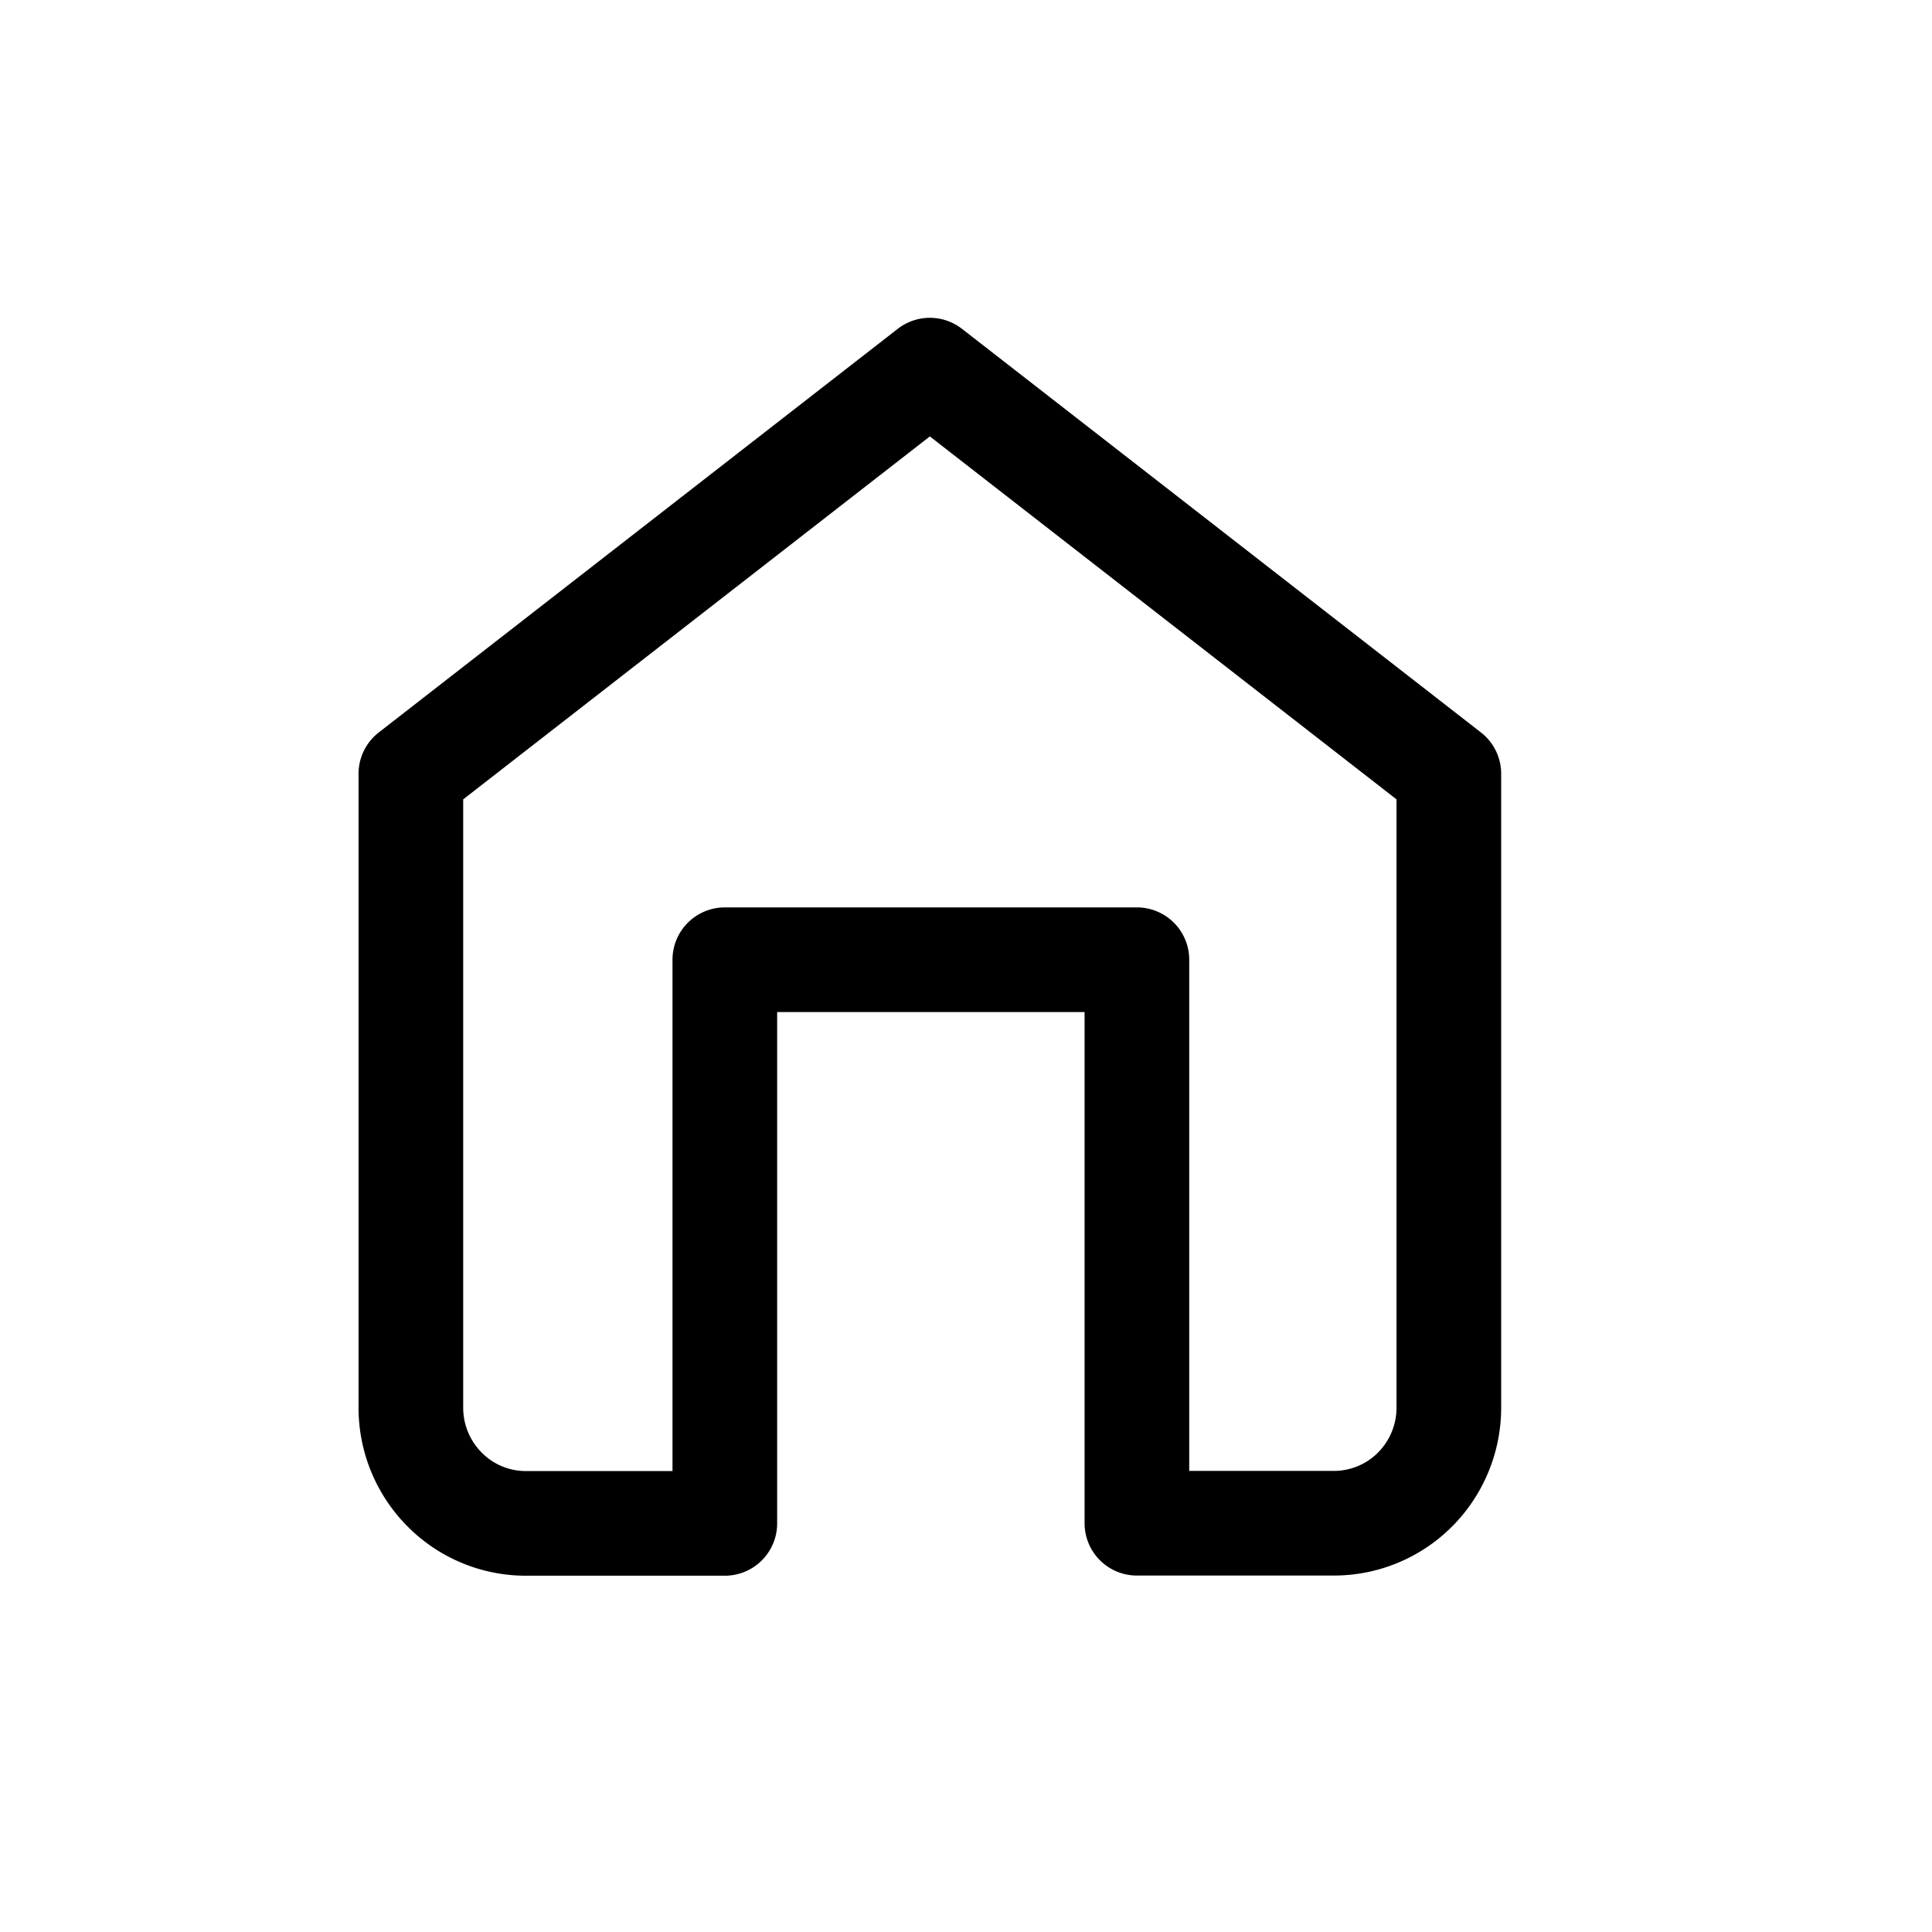 <svg xmlns="http://www.w3.org/2000/svg" width="24" height="24" viewBox="0 0 24 24">
  <defs>
    <style>
      .cls-1 {
        fill: none;
      }

      .cls-2 {
        fill: rgba(255,255,255,0);
        stroke: #000;
        stroke-linecap: round;
        stroke-linejoin: round;
        stroke-width: 1.3px;
      }
    </style>
  </defs>
  <g id="Сгруппировать_11220" data-name="Сгруппировать 11220" transform="translate(2.146 1.999)">
    <rect id="Прямоугольник_6204" data-name="Прямоугольник 6204" class="cls-1" width="24" height="24" transform="translate(-2.146 -1.999)"/>
    <g id="home" transform="translate(2.958 2.599)">
      <path id="Вычитание_1" data-name="Вычитание 1" class="cls-2" d="M3.9,14.326H1.433A1.419,1.419,0,0,1,.42,13.906,1.439,1.439,0,0,1,0,12.893V5.014L6.447,0l6.447,5.014v7.879a1.442,1.442,0,0,1-.419,1.012,1.424,1.424,0,0,1-1.013.419H9.019v-7H3.9v7Z" transform="translate(0 0)"/>
      <path id="Контур_3879" data-name="Контур 3879" class="cls-1" d="M9,19.163V12h4.3v7.163" transform="translate(-4.702 -4.837)"/>
    </g>
  </g>
</svg>
